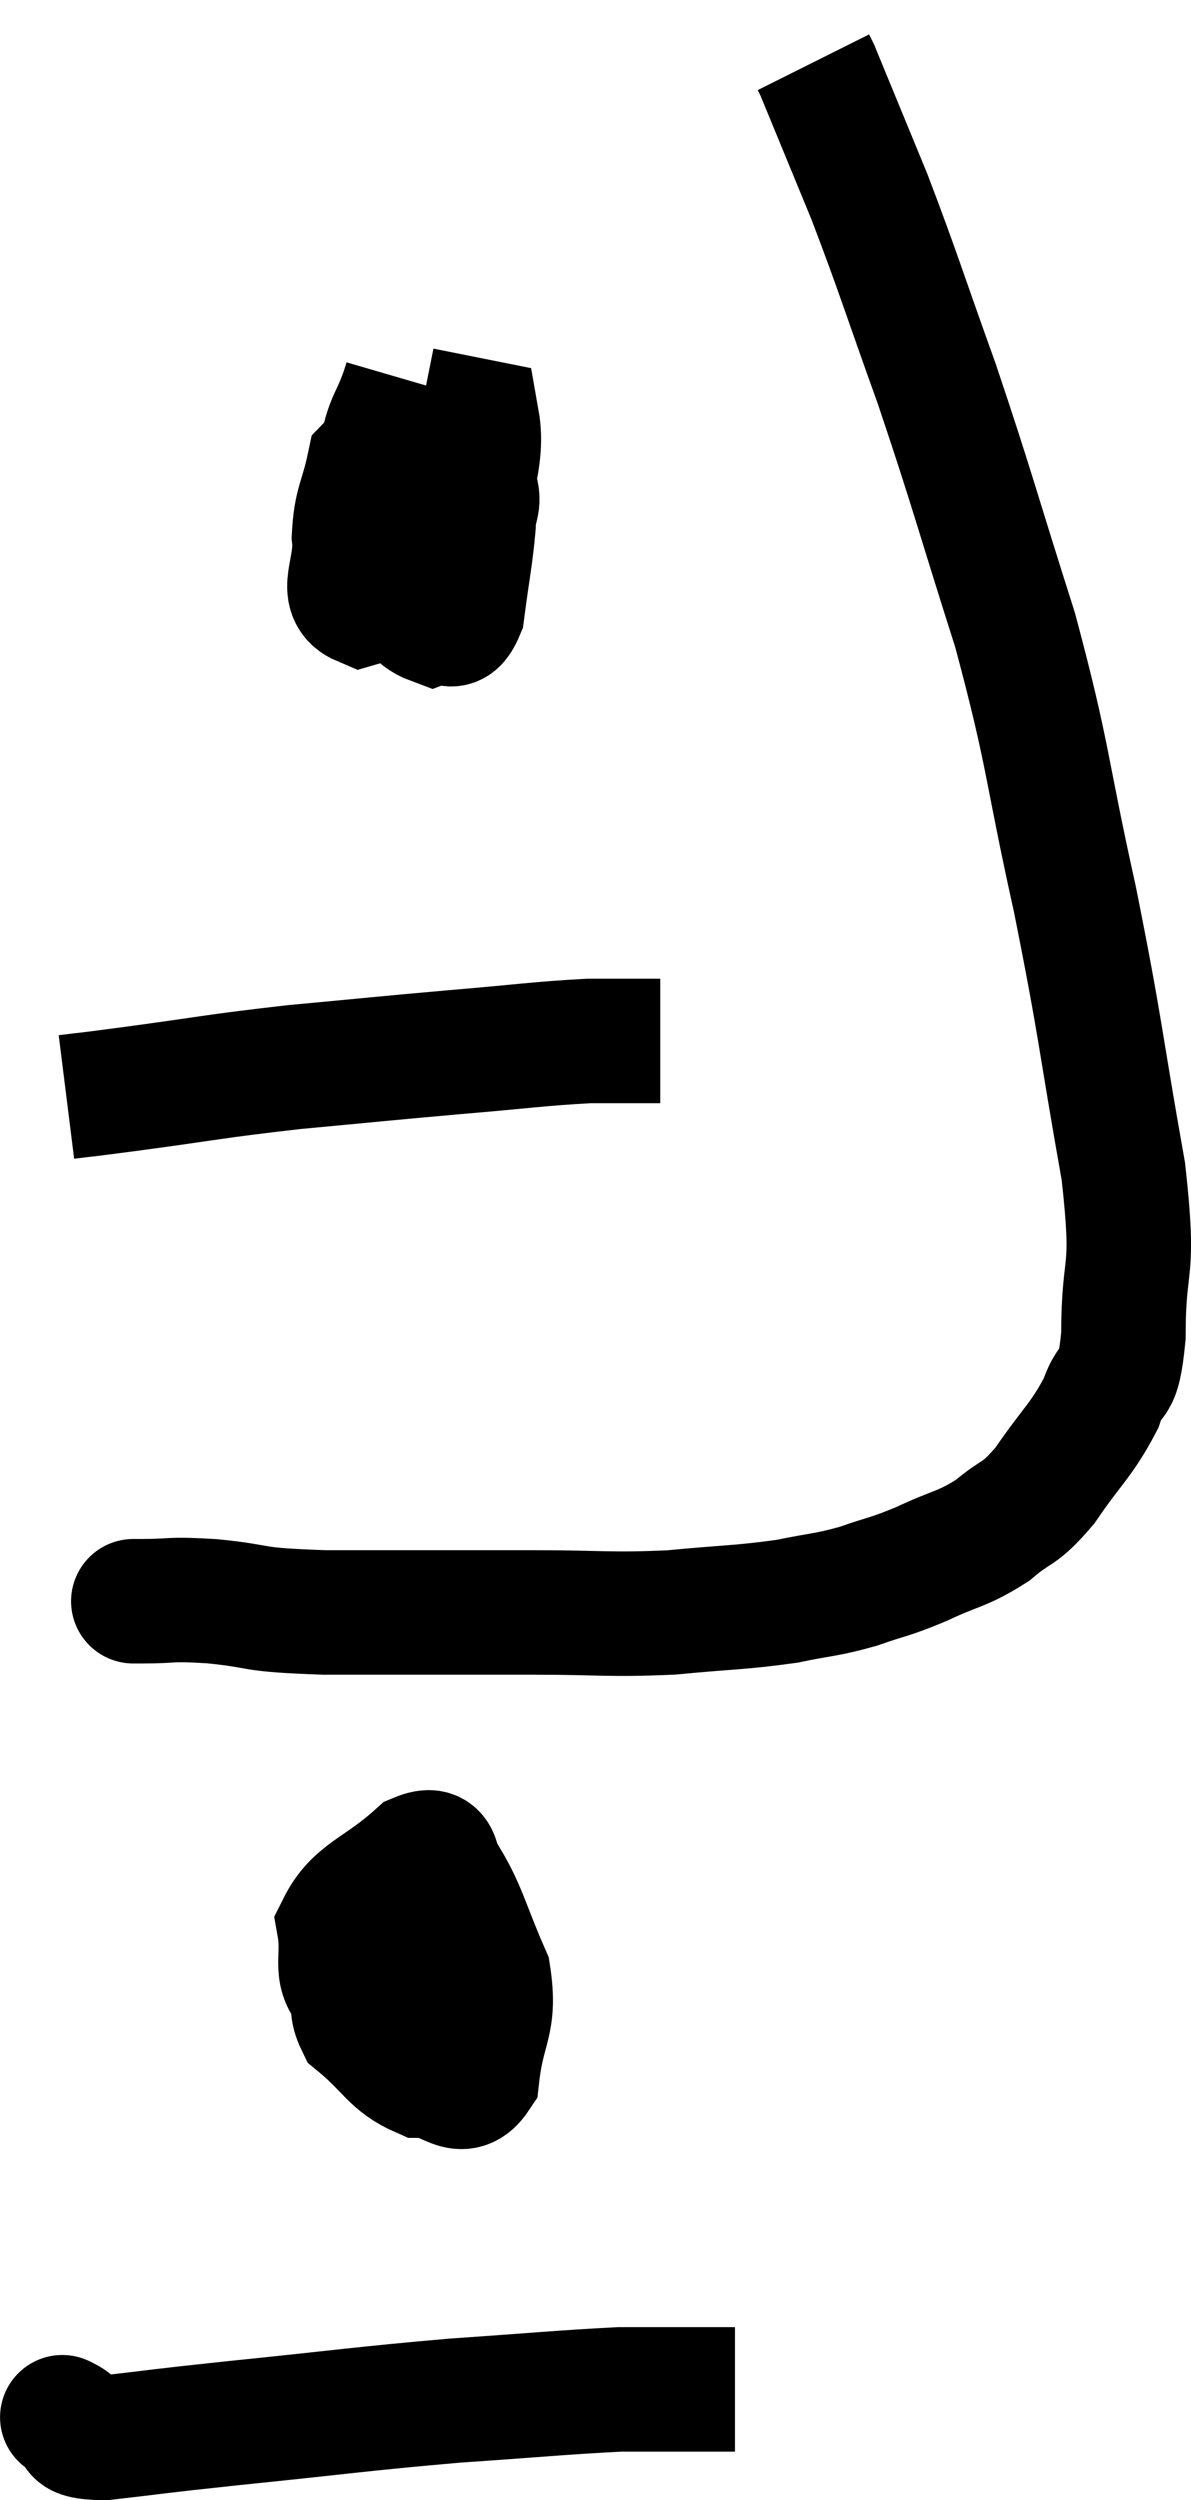 <svg xmlns="http://www.w3.org/2000/svg" viewBox="14.293 4.4 19.133 40.16" width="19.133" height="40.16"><path d="M 16.56 30.12 C 16.56 30.12, 16.275 30.12, 16.56 30.12 C 17.13 30.12, 16.965 30.075, 17.7 30.12 C 18.6 30.21, 18.21 30.255, 19.5 30.3 C 21.18 30.3, 21.465 30.3, 22.86 30.3 C 23.97 30.3, 24.06 30.345, 25.08 30.3 C 26.01 30.21, 26.19 30.225, 26.94 30.12 C 27.51 30, 27.54 30.03, 28.08 29.88 C 28.59 29.7, 28.56 29.745, 29.1 29.52 C 29.67 29.25, 29.745 29.295, 30.24 28.98 C 30.66 28.62, 30.645 28.77, 31.08 28.26 C 31.53 27.6, 31.665 27.54, 31.98 26.94 C 32.16 26.4, 32.25 26.79, 32.34 25.86 C 32.34 24.54, 32.535 24.975, 32.34 23.22 C 31.95 21.03, 31.995 21.015, 31.56 18.84 C 31.08 16.68, 31.155 16.59, 30.6 14.52 C 29.97 12.54, 29.925 12.3, 29.34 10.56 C 28.8 9.06, 28.74 8.82, 28.26 7.56 C 27.84 6.54, 27.63 6.03, 27.42 5.52 C 27.42 5.52, 27.435 5.55, 27.42 5.52 L 27.36 5.4" fill="none" stroke="black" stroke-width="2"></path><path d="M 20.82 10.5 C 20.61 11.22, 20.46 11.115, 20.4 11.94 C 20.49 12.87, 20.37 13.185, 20.58 13.8 C 20.91 14.1, 20.955 14.295, 21.24 14.4 C 21.48 14.31, 21.555 14.61, 21.72 14.22 C 21.81 13.53, 21.855 13.35, 21.9 12.84 C 21.9 12.51, 22.035 12.495, 21.9 12.18 C 21.63 11.88, 21.78 11.655, 21.36 11.58 C 20.79 11.73, 20.565 11.52, 20.22 11.88 C 20.1 12.45, 20.01 12.465, 19.98 13.02 C 20.04 13.56, 19.71 13.935, 20.1 14.1 C 20.82 13.89, 21.075 14.415, 21.54 13.68 C 21.75 12.42, 22.08 11.835, 21.96 11.16 L 21.06 10.98" fill="none" stroke="black" stroke-width="2"></path><path d="M 15.36 22.02 C 15.84 21.96, 15.405 22.02, 16.32 21.9 C 17.67 21.72, 17.7 21.69, 19.02 21.54 C 20.31 21.42, 20.415 21.405, 21.6 21.3 C 22.68 21.21, 22.935 21.165, 23.76 21.12 C 24.33 21.12, 24.615 21.12, 24.9 21.12 L 24.9 21.12" fill="none" stroke="black" stroke-width="2"></path><path d="M 21.48 34.98 C 20.85 35.49, 20.58 35.52, 20.22 36 C 20.13 36.45, 19.83 36.465, 20.04 36.9 C 20.55 37.32, 20.58 37.53, 21.06 37.74 C 21.51 37.74, 21.69 38.145, 21.96 37.74 C 22.05 36.93, 22.26 36.9, 22.14 36.12 C 21.81 35.37, 21.765 35.1, 21.48 34.62 C 21.24 34.41, 21.435 34.02, 21 34.2 C 20.37 34.77, 20.01 34.8, 19.74 35.34 C 19.83 35.85, 19.65 36.06, 19.92 36.36 C 20.37 36.45, 20.475 36.66, 20.82 36.54 C 21.06 36.21, 21.18 36.09, 21.3 35.88 C 21.3 35.79, 21.3 35.745, 21.3 35.7 L 21.3 35.7" fill="none" stroke="black" stroke-width="2"></path><path d="M 15.36 43.26 C 15.36 43.26, 15.21 43.185, 15.36 43.26 C 15.66 43.41, 15.285 43.545, 15.96 43.56 C 17.01 43.44, 16.65 43.47, 18.06 43.32 C 19.83 43.14, 20.055 43.095, 21.6 42.96 C 22.92 42.87, 23.355 42.825, 24.24 42.78 C 24.69 42.78, 24.675 42.78, 25.14 42.78 L 26.1 42.78" fill="none" stroke="black" stroke-width="2"></path></svg>